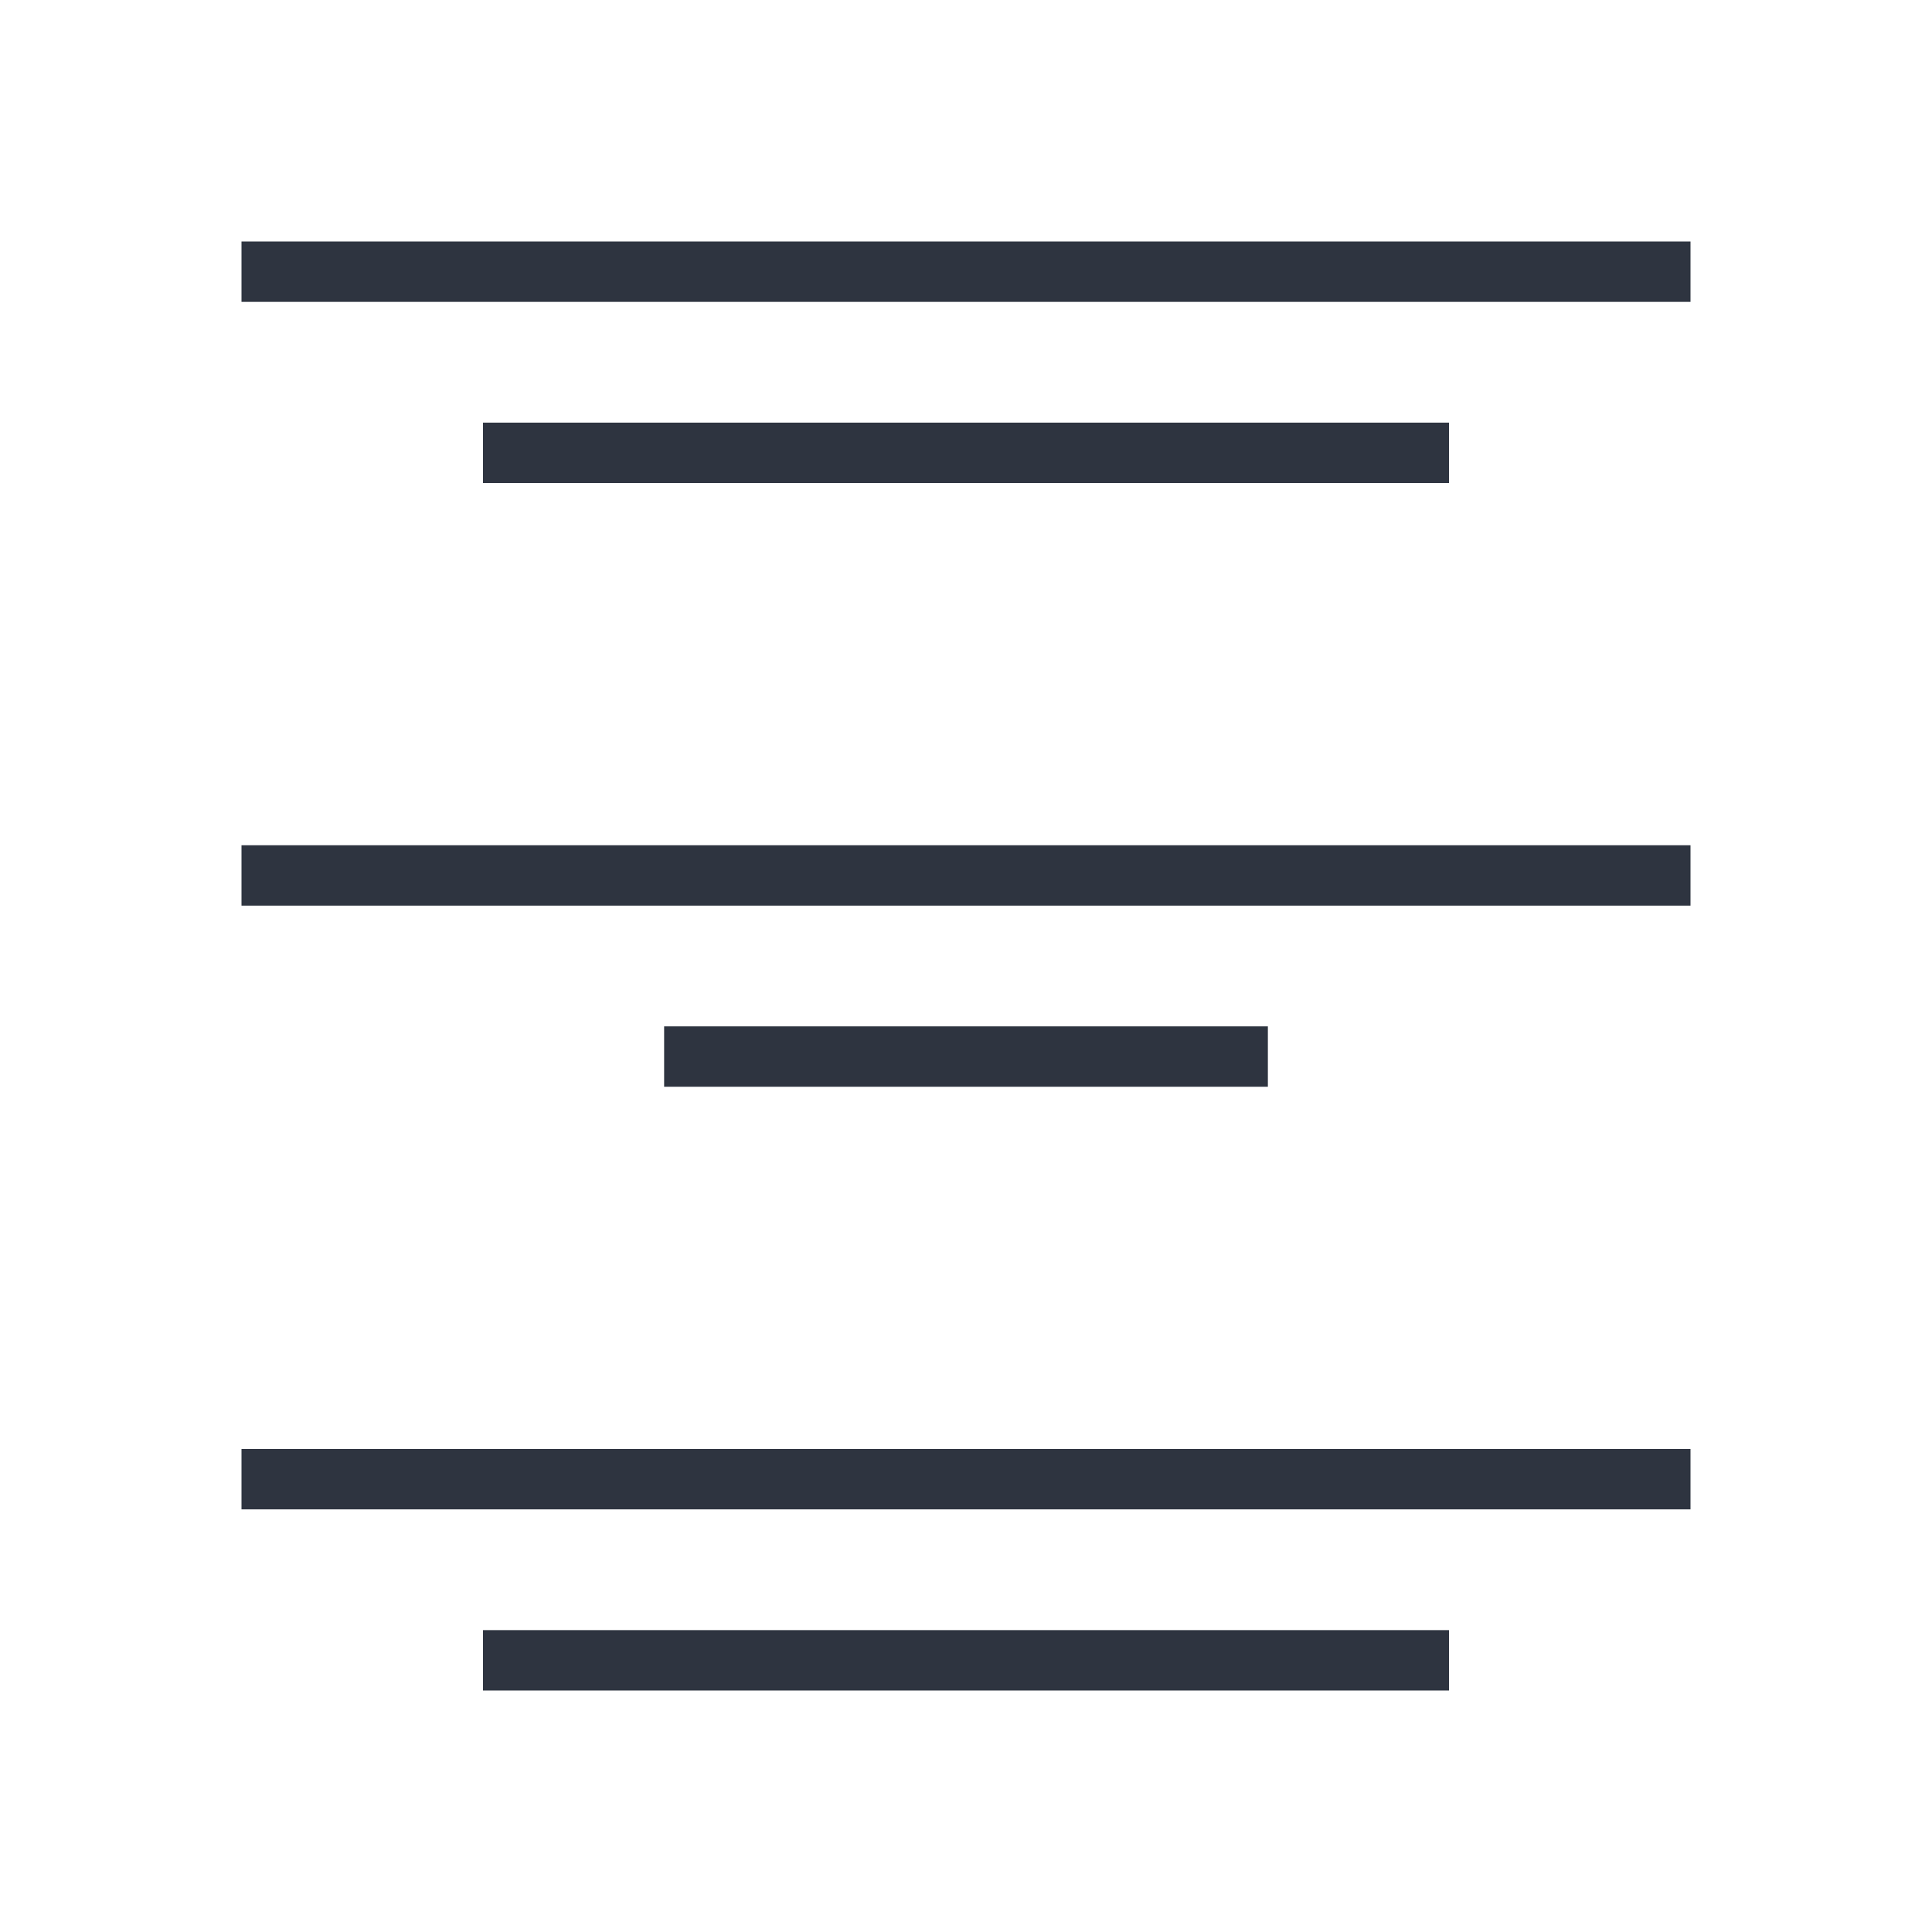 <svg viewBox="0 0 32 32" xmlns="http://www.w3.org/2000/svg">
 <defs>
  <style type="text/css">.ColorScheme-Text {
        color:#2e3440;
      }</style>
 </defs>
 <path class="ColorScheme-Text" d="m4 4v1h24v-1h-24zm4 3v1h16v-1h-16zm-4 7v1h24v-1h-24zm7 3v1h10v-1h-10zm-7 7v1h24v-1h-24zm4 3v1h16v-1h-16z" fill="currentColor"/>
</svg>
